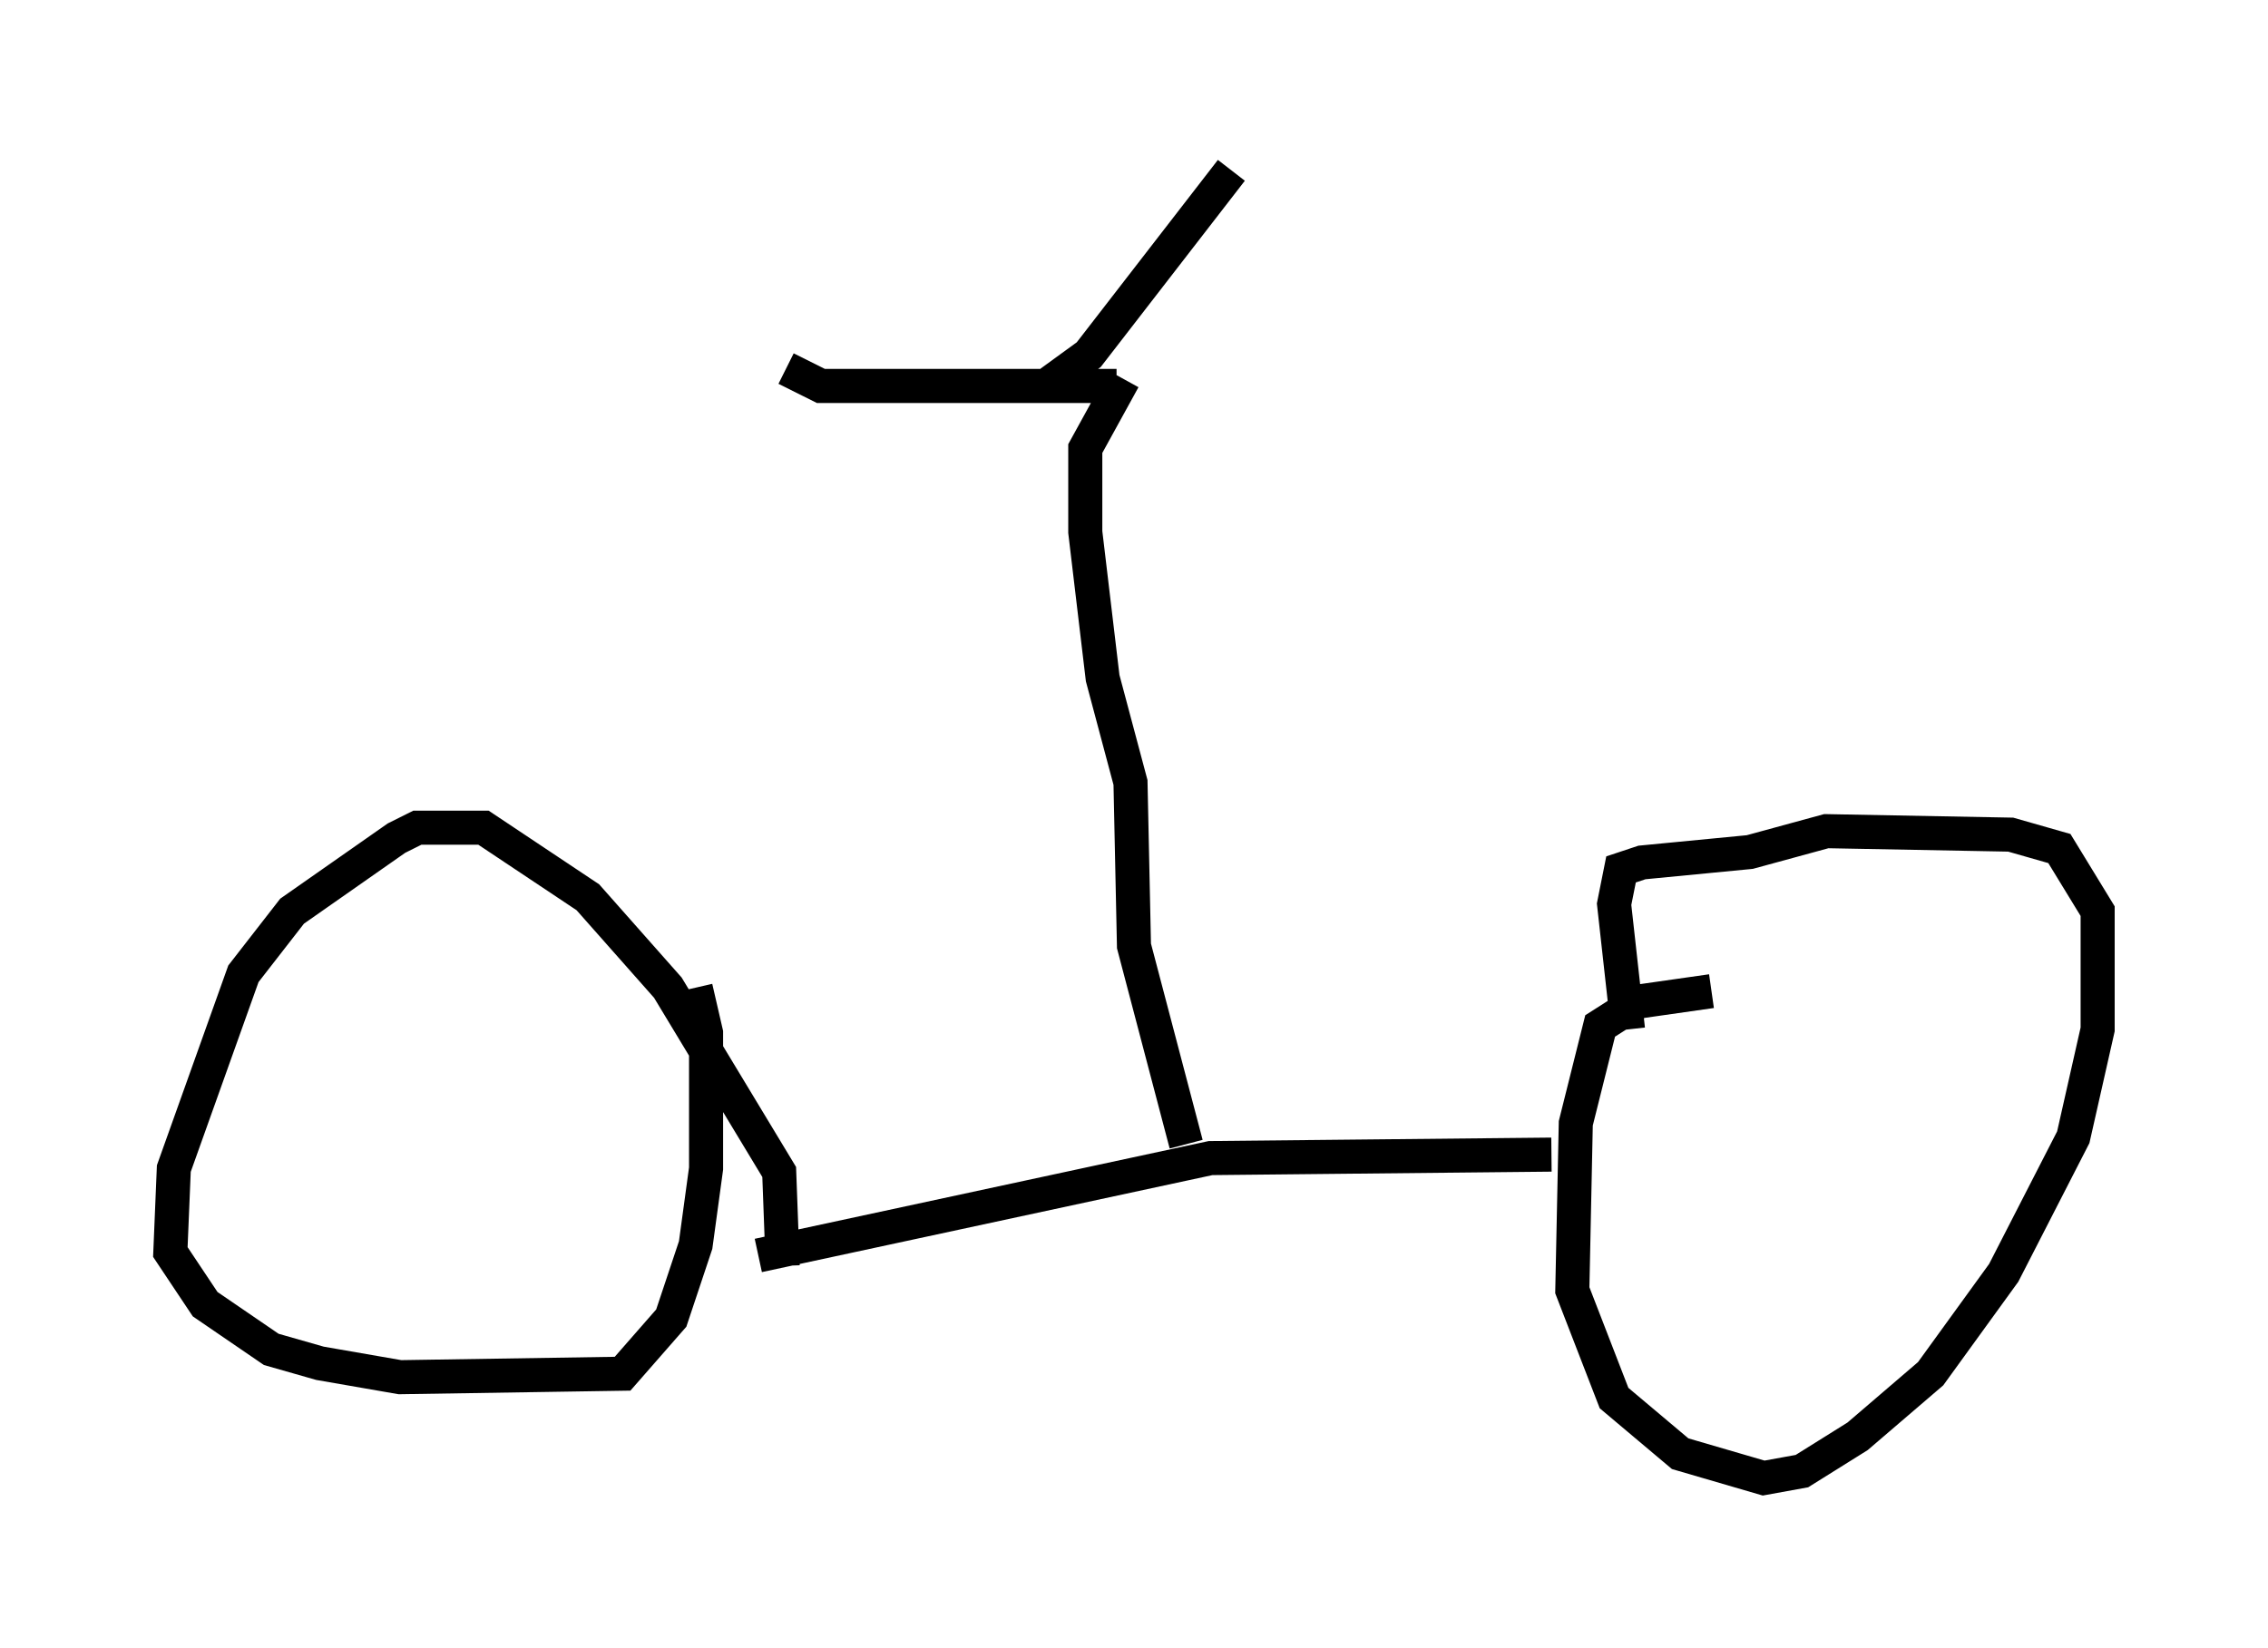 <?xml version="1.0" encoding="utf-8" ?>
<svg baseProfile="full" height="48.384" version="1.1" width="66.555" xmlns="http://www.w3.org/2000/svg" xmlns:ev="http://www.w3.org/2001/xml-events" xmlns:xlink="http://www.w3.org/1999/xlink"><defs /><rect fill="white" height="48.384" width="66.555" x="0" y="0" /><path d="M53.184, 29.5 m-2.96, -0.408 l-2.144, 0.306 -1.123, 0.715 l-0.715, 2.858 -0.102, 4.9 l1.225, 3.165 1.94, 1.633 l2.45, 0.715 1.123, -0.204 l1.633, -1.021 2.144, -1.838 l2.144, -2.96 2.042, -3.981 l0.715, -3.165 0.0, -3.471 l-1.123, -1.838 -1.429, -0.408 l-5.41, -0.102 -2.246, 0.613 l-3.165, 0.306 -0.613, 0.204 l-0.204, 1.021 0.408, 3.675 m-2.246, 3.675 l-10.004, 0.102 -13.271, 2.858 m0.715, 0.306 l-0.102, -2.756 -3.267, -5.41 l-2.348, -2.654 -3.063, -2.042 l-1.94, 0.0 -0.613, 0.306 l-3.063, 2.144 -1.429, 1.838 l-2.042, 5.717 -0.102, 2.45 l1.021, 1.531 1.94, 1.327 l1.429, 0.408 2.348, 0.408 l6.533, -0.102 1.429, -1.633 l0.715, -2.144 0.306, -2.246 l0.0, -3.981 -0.306, -1.327 m14.394, 4.594 l-1.531, -5.819 -0.102, -4.798 l-0.817, -3.063 -0.51, -4.288 l0.0, -2.45 1.123, -2.042 m-2.144, 0.102 l1.123, -0.817 4.185, -5.41 m-3.369, 6.329 l-8.677, 0.0 -1.021, -0.51 " fill="none" stroke="black" stroke-width="1" /></svg>
